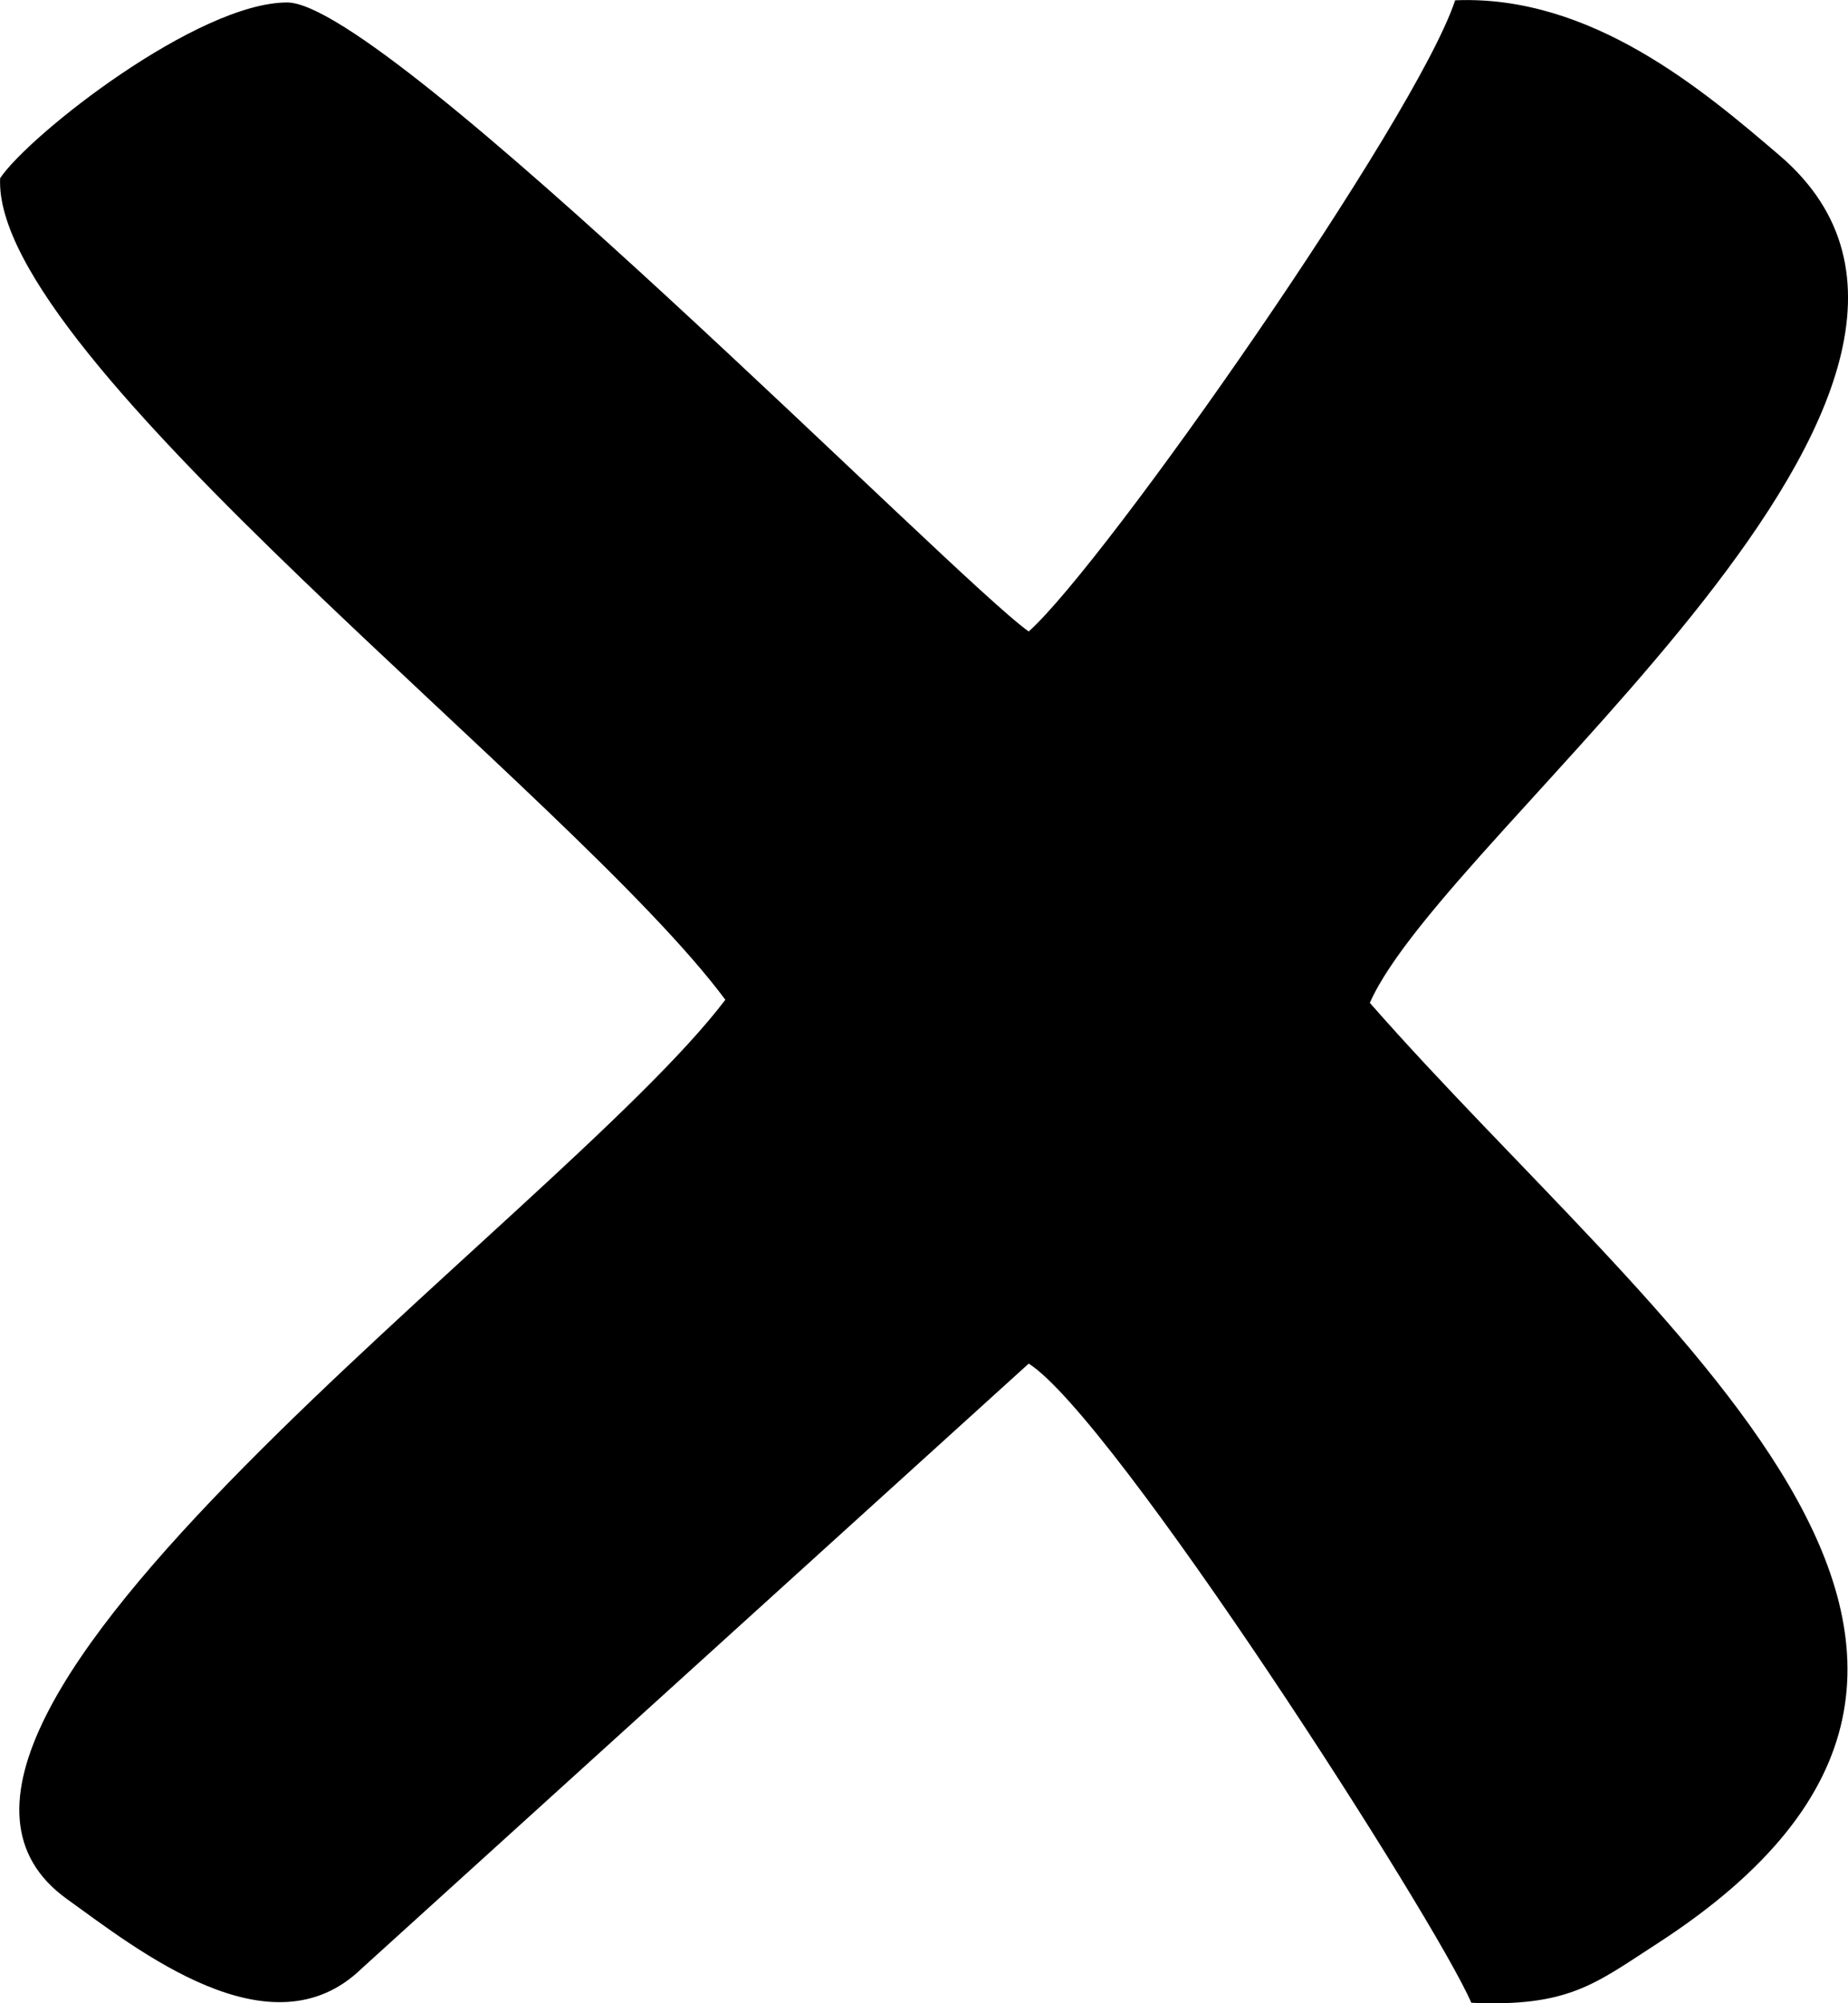 <svg viewBox="0 0 12 13" fill="none" xmlns="http://www.w3.org/2000/svg">
    <g id="Excluded Icon" clip-path="url(#clip0_320_16986)">
        <path fill-rule="evenodd" clip-rule="evenodd" d="M4.71 6.488C3.719 5.154 -0.056 2.323 0.001 1.156C0.195 0.87 1.285 0.016 1.865 0.016C2.515 0.016 6.204 3.763 6.68 4.098C7.181 3.65 9.194 0.772 9.449 0.002C10.332 -0.035 11.06 0.585 11.557 1.01C13.296 2.5 9.39 5.383 8.895 6.508C10.739 8.61 13.684 10.72 10.764 12.611C10.357 12.874 10.188 13.025 9.554 12.997C9.319 12.451 7.23 9.198 6.68 8.849L2.347 12.776C1.759 13.345 0.892 12.652 0.435 12.324C-1.121 11.206 3.639 7.9 4.71 6.488" fill="currentColor"/>
    </g>
    <defs>
        <clipPath id="clip0_320_16986">
            <rect width="12" height="13" fill="white" transform="matrix(1 0 0 -1 0 13)"/>
        </clipPath>
    </defs>
</svg>
